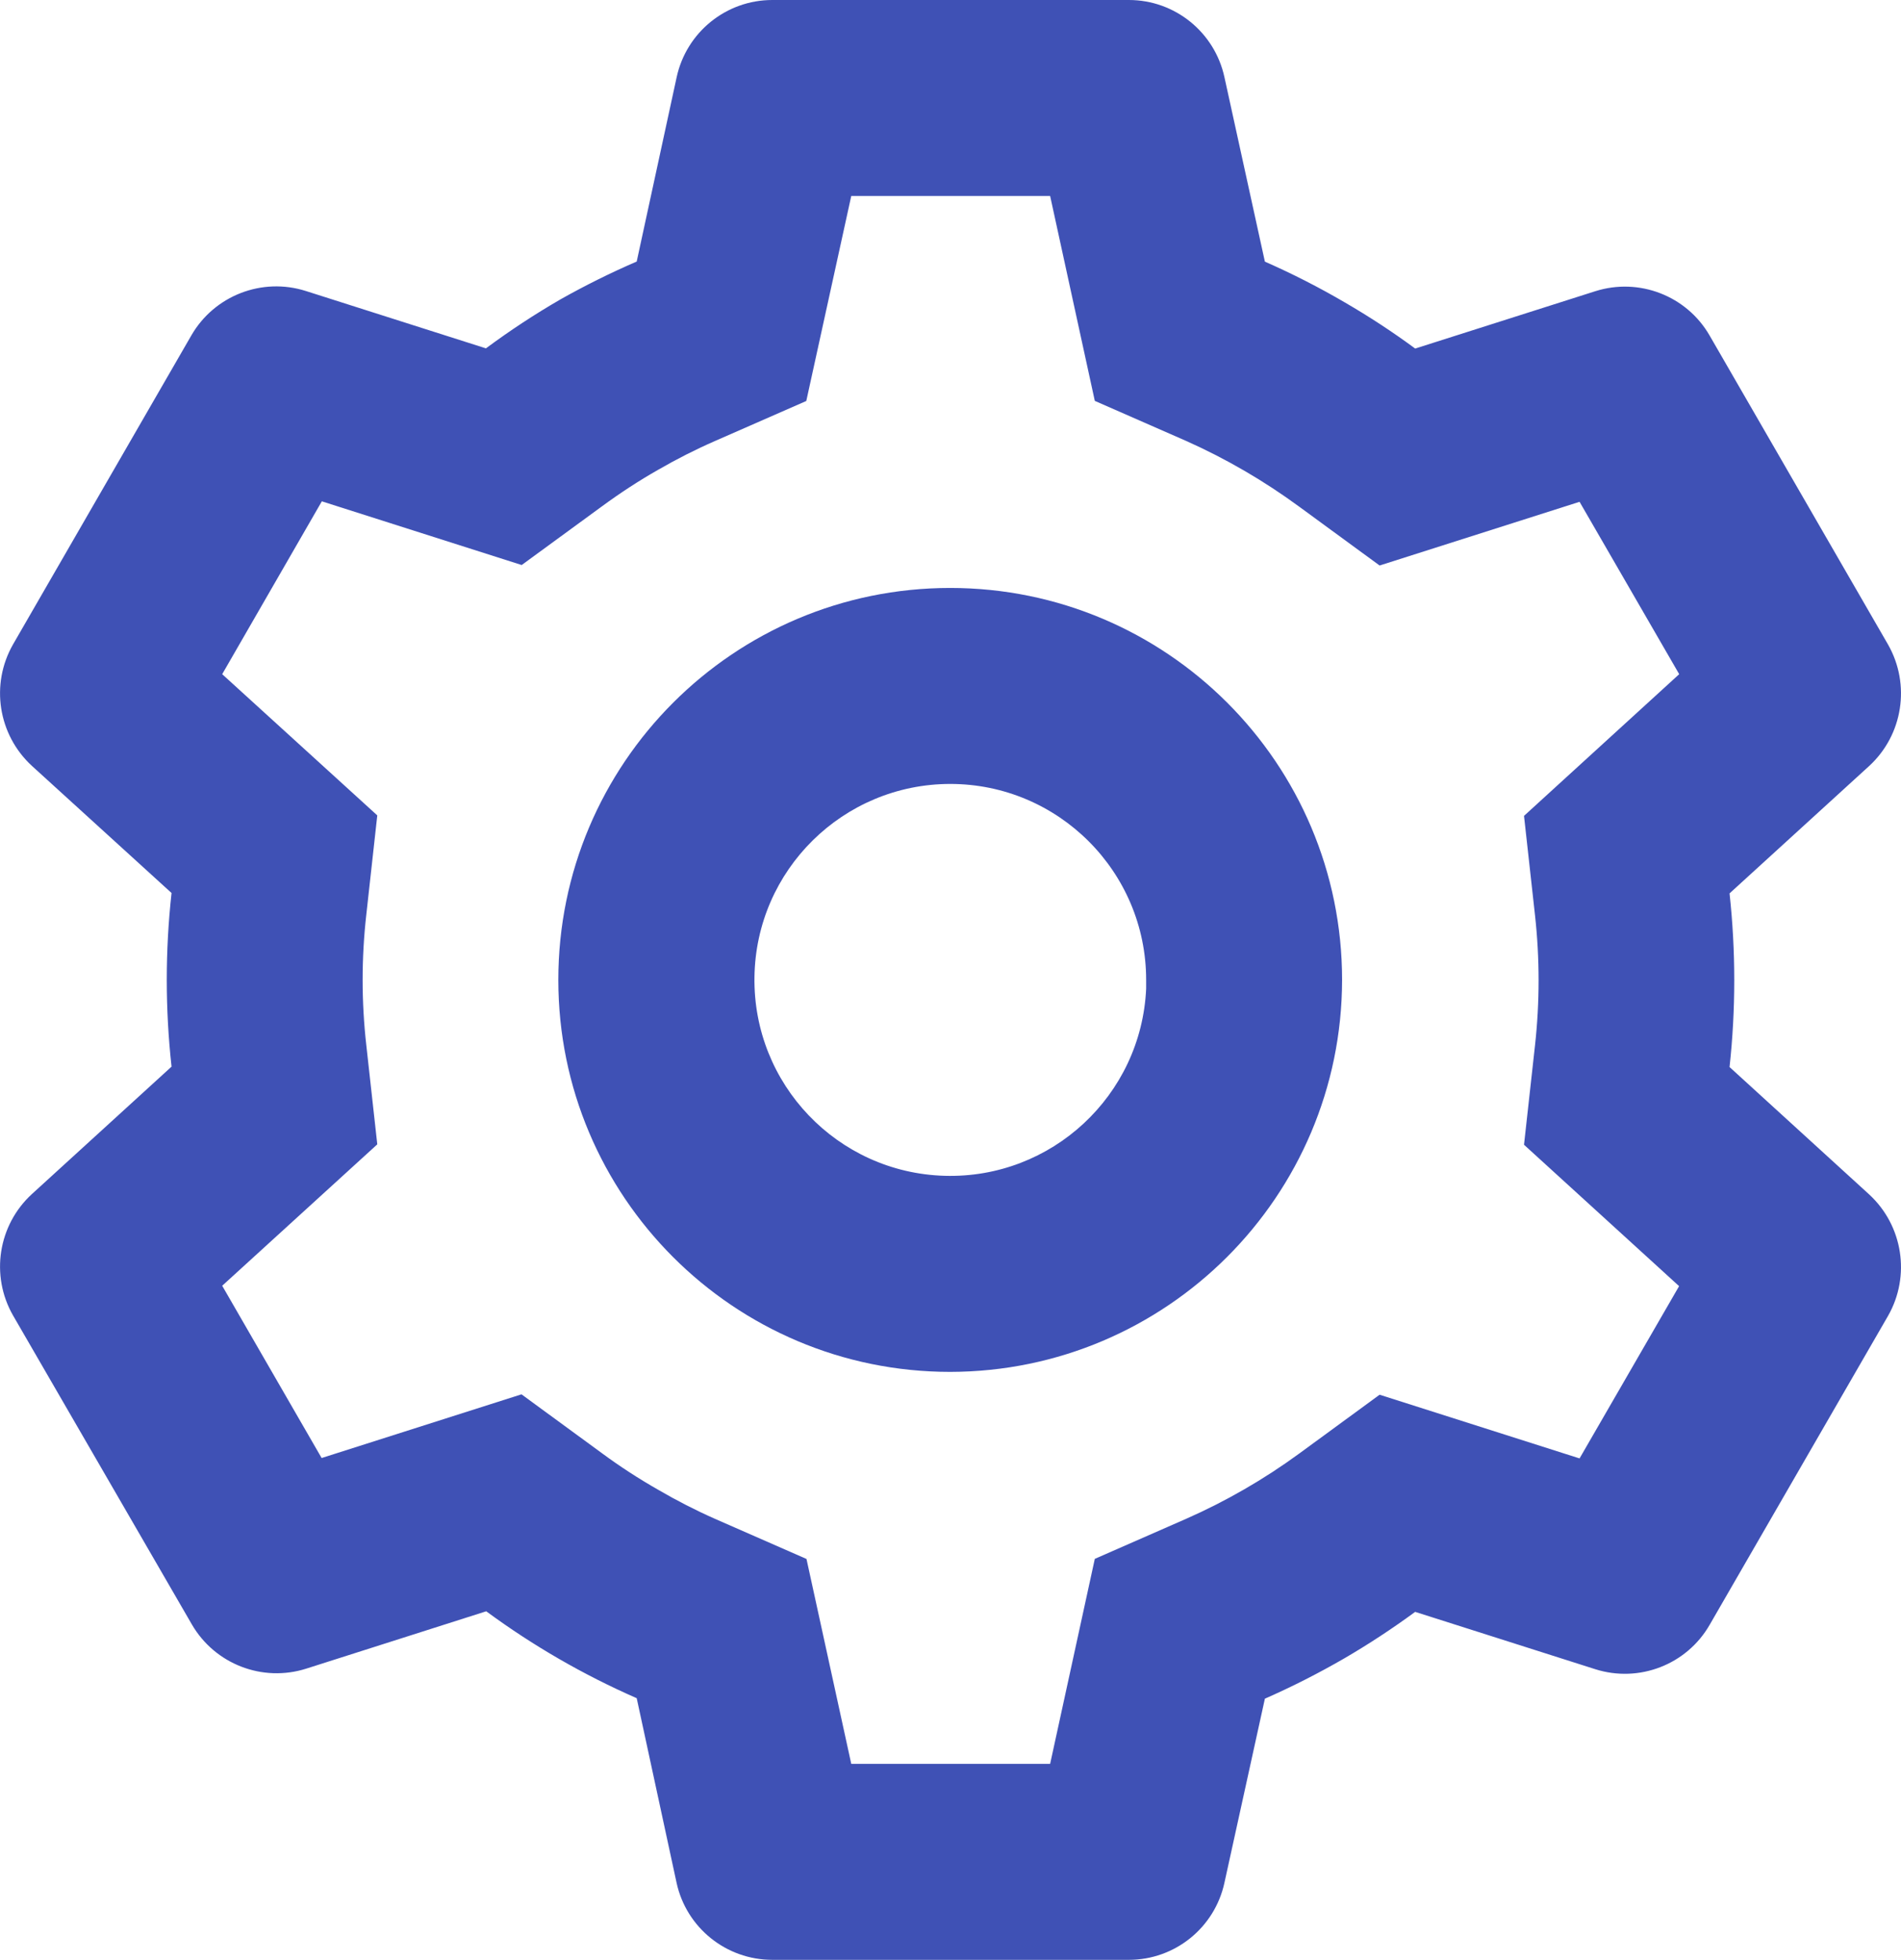 <svg width="19.404" height="20" viewBox="0 0 19.404 20" fill="none" xmlns="http://www.w3.org/2000/svg" xmlns:xlink="http://www.w3.org/1999/xlink">
	<desc>
			Created with Pixso.
	</desc>
	<defs/>
	<path id="coolicon" d="M11.523 20L7.883 20C7.413 20 7.006 19.673 6.906 19.214L6.499 17.33C5.956 17.092 5.441 16.795 4.963 16.443L3.127 17.028C2.679 17.171 2.192 16.982 1.957 16.575L0.133 13.424C-0.1 13.017 -0.02 12.502 0.326 12.185L1.751 10.885C1.686 10.296 1.686 9.702 1.751 9.113L0.326 7.816C-0.02 7.498 -0.1 6.984 0.133 6.576L1.953 3.423C2.188 3.016 2.675 2.827 3.123 2.97L4.96 3.555C5.204 3.374 5.458 3.207 5.721 3.055C5.973 2.913 6.233 2.784 6.499 2.669L6.907 0.787C7.007 0.328 7.413 0 7.883 0L11.523 0C11.992 0 12.398 0.328 12.498 0.787L12.911 2.67C13.191 2.793 13.465 2.933 13.73 3.088C13.976 3.231 14.215 3.387 14.445 3.557L16.283 2.972C16.73 2.83 17.217 3.018 17.451 3.425L19.272 6.578C19.504 6.986 19.424 7.5 19.079 7.817L17.654 9.117C17.718 9.706 17.718 10.3 17.654 10.889L19.079 12.189C19.424 12.507 19.504 13.021 19.272 13.428L17.451 16.581C17.217 16.988 16.73 17.176 16.283 17.034L14.445 16.449C14.212 16.62 13.97 16.779 13.721 16.924C13.458 17.076 13.188 17.213 12.911 17.335L12.498 19.214C12.398 19.673 11.992 20 11.523 20ZM5.323 14.229L6.143 14.829C6.327 14.965 6.52 15.09 6.72 15.204C6.907 15.313 7.1 15.412 7.299 15.5L8.232 15.909L8.689 18L10.719 18L11.175 15.908L12.108 15.499C12.516 15.319 12.902 15.096 13.262 14.833L14.082 14.233L16.123 14.883L17.139 13.125L15.556 11.682L15.668 10.67C15.717 10.227 15.717 9.781 15.668 9.338L15.556 8.326L17.14 6.88L16.123 5.121L14.082 5.771L13.262 5.171C12.902 4.907 12.516 4.682 12.108 4.5L11.175 4.091L10.719 2L8.689 2L8.23 4.092L7.299 4.5C7.1 4.587 6.907 4.685 6.72 4.793C6.521 4.906 6.33 5.031 6.146 5.166L5.325 5.766L3.285 5.116L2.268 6.88L3.851 8.321L3.739 9.334C3.689 9.777 3.689 10.223 3.739 10.666L3.851 11.678L2.268 13.121L3.283 14.879L5.323 14.229ZM9.699 14C7.489 14 5.699 12.209 5.699 10C5.699 7.791 7.489 6 9.699 6C11.908 6 13.699 7.791 13.699 10C13.696 12.208 11.906 13.997 9.699 14ZM9.699 8C8.606 8.001 7.716 8.879 7.701 9.971C7.685 11.064 8.549 11.967 9.641 11.999C10.733 12.031 11.649 11.181 11.699 10.09L11.699 10.49L11.699 10C11.699 8.896 10.803 8 9.699 8Z" fill="#3F51B5" fill-opacity="1" fill-rule="nonzero"/>
</svg>
